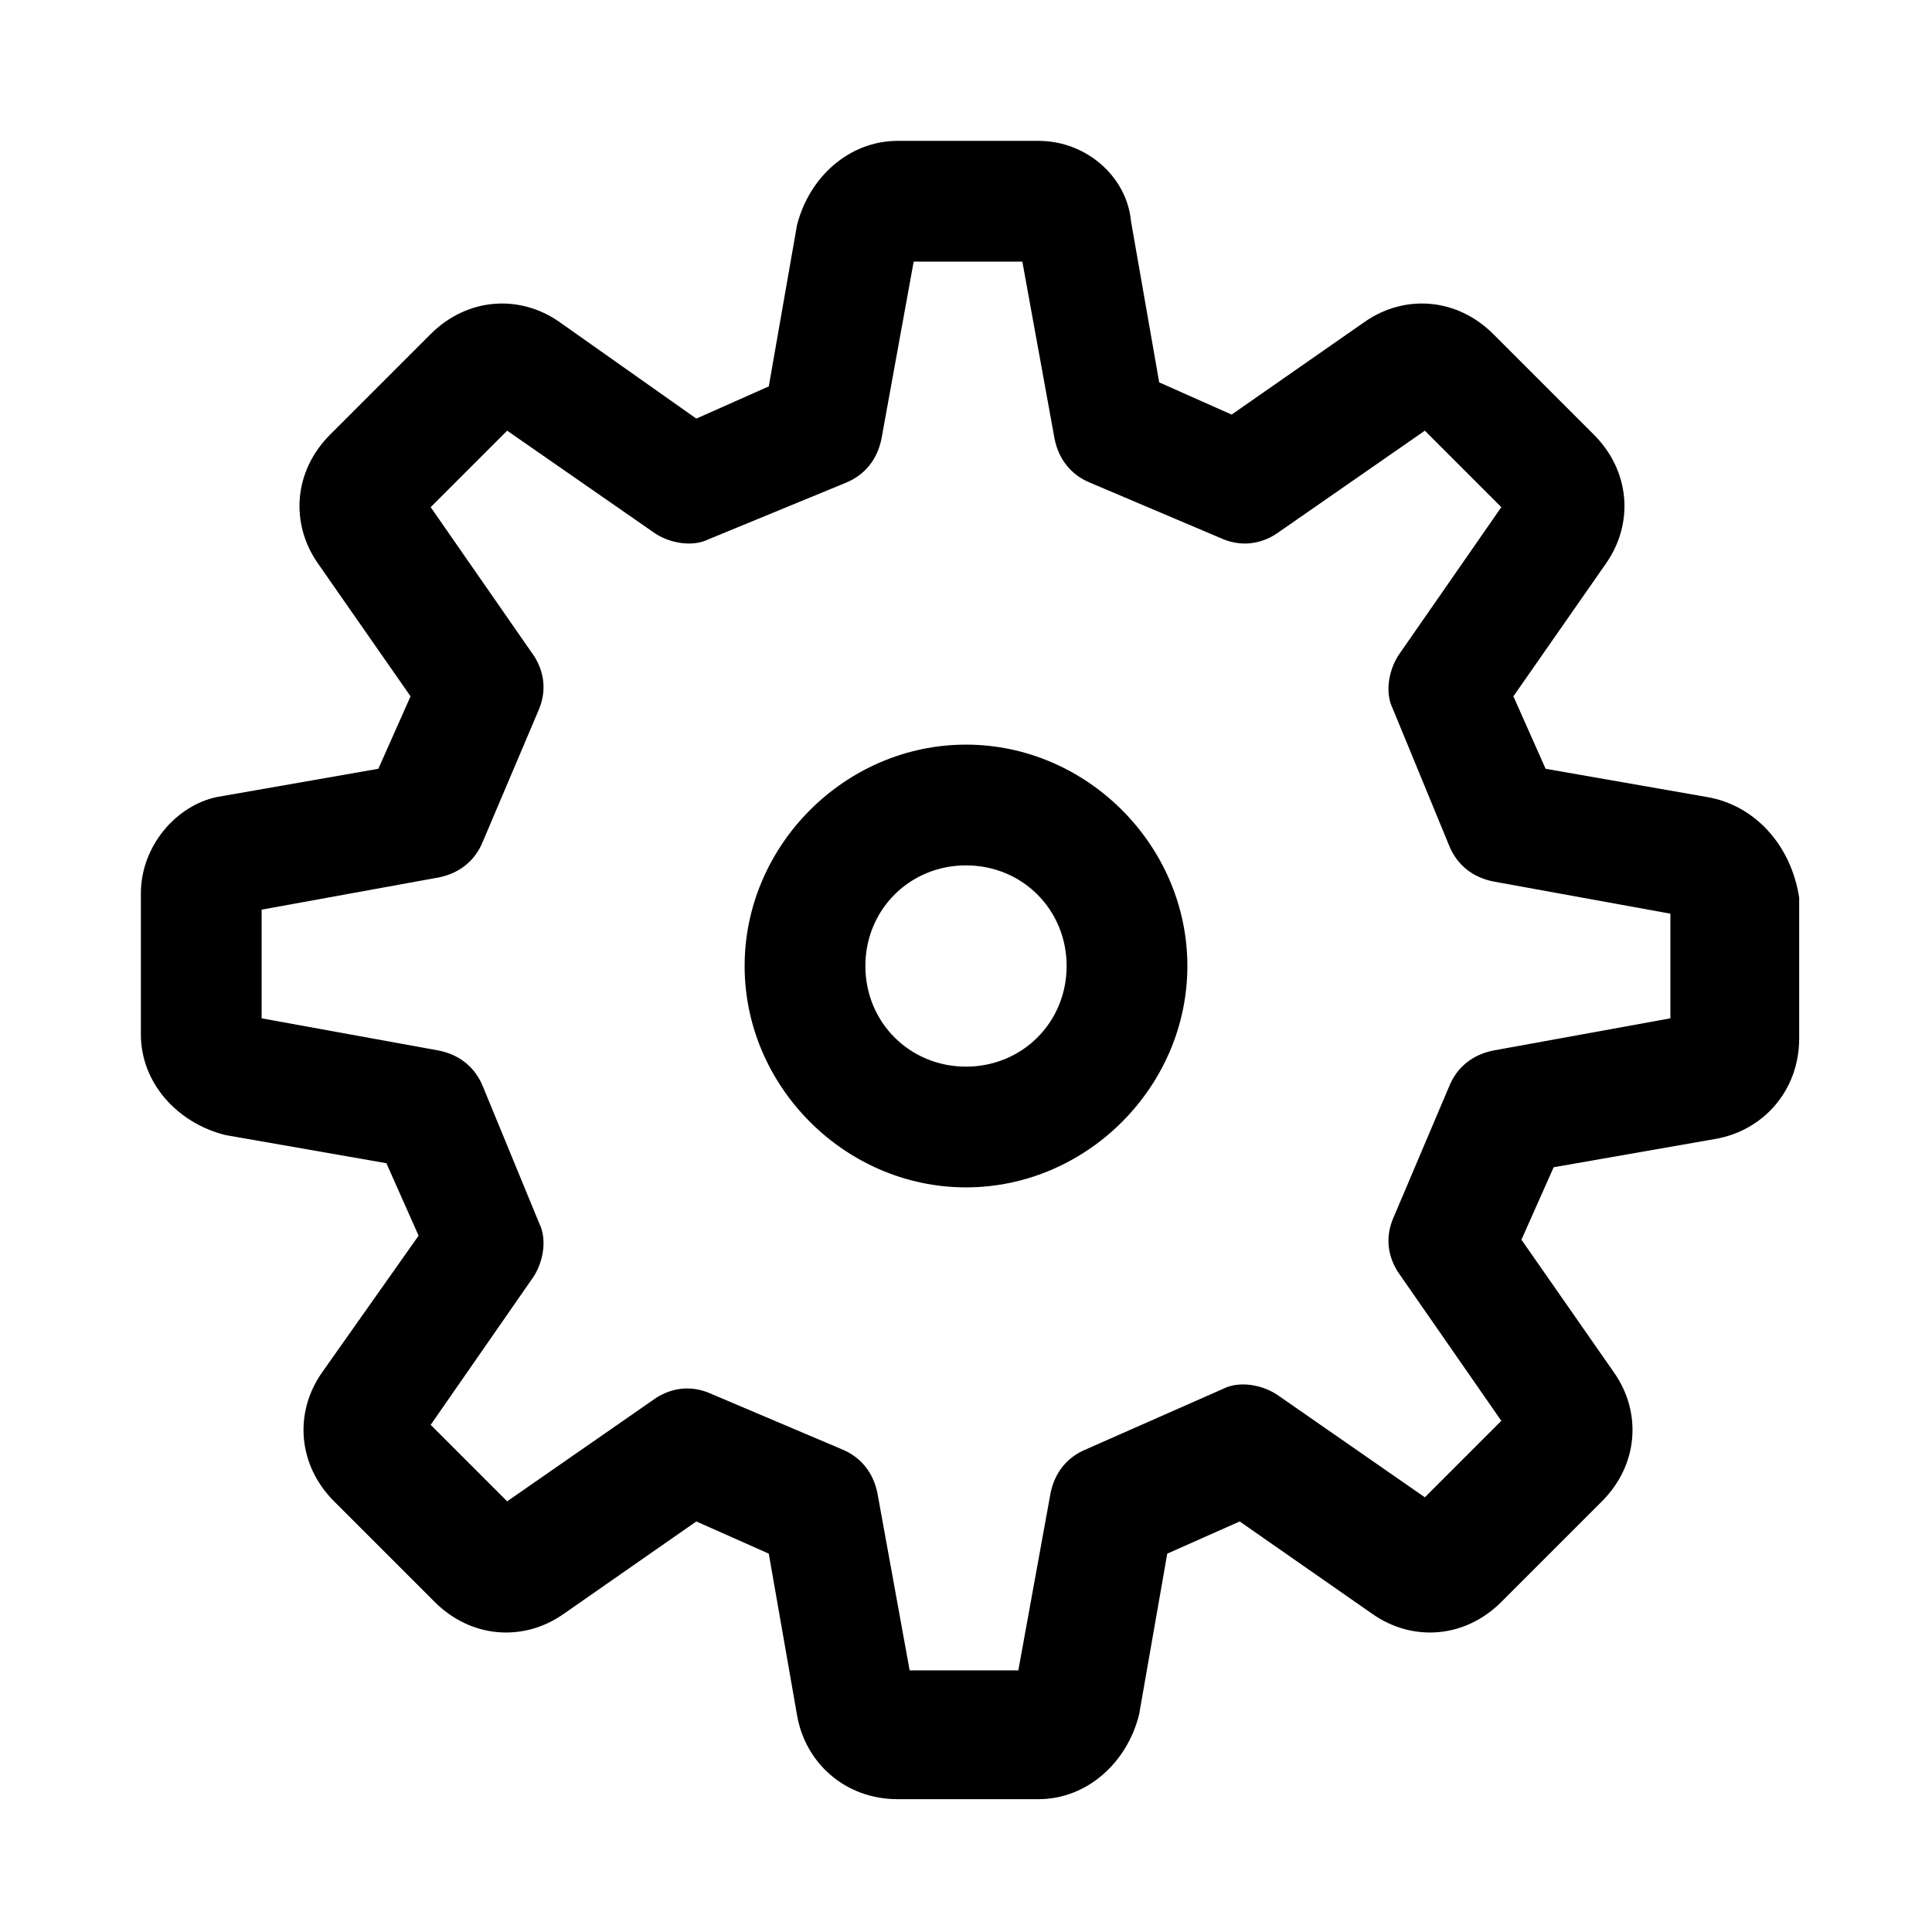 <?xml version="1.0" standalone="no"?><!DOCTYPE svg PUBLIC "-//W3C//DTD SVG 1.1//EN" "http://www.w3.org/Graphics/SVG/1.1/DTD/svg11.dtd"><svg t="1669687543650" class="icon" viewBox="0 0 1024 1024" version="1.1" xmlns="http://www.w3.org/2000/svg" p-id="3553" xmlns:xlink="http://www.w3.org/1999/xlink" width="200" height="200"><path d="M904.533 422.4l-85.333-14.933-17.067-38.4 49.067-70.4c14.933-21.333 12.8-49.067-6.4-68.267l-53.333-53.333c-19.2-19.2-46.933-21.333-68.267-6.4l-70.4 49.067-38.4-17.067-14.933-85.333c-2.133-23.467-23.467-42.667-49.067-42.667h-74.667c-25.6 0-46.933 19.2-53.333 44.8l-14.933 85.333-38.4 17.067L296.533 170.667c-21.333-14.933-49.067-12.8-68.267 6.4l-53.333 53.333c-19.2 19.2-21.333 46.933-6.4 68.267l49.067 70.4-17.067 38.4-85.333 14.933c-21.333 4.267-40.533 25.6-40.533 51.2v74.667c0 25.6 19.2 46.933 44.8 53.333l85.333 14.933 17.067 38.4L170.667 727.467c-14.933 21.333-12.8 49.067 6.4 68.267l53.333 53.333c19.2 19.2 46.933 21.333 68.267 6.4l70.4-49.067 38.4 17.067 14.933 85.333c4.267 25.6 25.6 44.8 53.333 44.8h74.667c25.6 0 46.933-19.2 53.333-44.8l14.933-85.333 38.4-17.067 70.4 49.067c21.333 14.933 49.067 12.8 68.267-6.4l53.333-53.333c19.2-19.2 21.333-46.933 6.4-68.267l-49.067-70.4 17.067-38.4 85.333-14.933c25.6-4.267 44.8-25.6 44.8-53.333v-74.667c-4.267-27.733-23.467-49.067-49.067-53.333z m-19.2 117.333l-93.867 17.067c-10.667 2.133-19.2 8.533-23.467 19.2l-29.867 70.4c-4.267 10.667-2.133 21.333 4.267 29.867l53.333 76.8-40.533 40.533-76.8-53.333c-8.533-6.4-21.333-8.533-29.867-4.267L576 768c-10.667 4.267-17.067 12.8-19.2 23.467l-17.067 93.867h-57.6l-17.067-93.867c-2.133-10.667-8.533-19.2-19.2-23.467l-70.4-29.867c-10.667-4.267-21.333-2.133-29.867 4.267l-76.8 53.333-40.533-40.533 53.333-76.8c6.4-8.533 8.533-21.333 4.267-29.867L256 576c-4.267-10.667-12.8-17.067-23.467-19.2l-93.867-17.067v-57.6l93.867-17.067c10.667-2.133 19.2-8.533 23.467-19.2l29.867-70.4c4.267-10.667 2.133-21.333-4.267-29.867l-53.333-76.8 40.533-40.533 76.8 53.333c8.533 6.4 21.333 8.533 29.867 4.267L448 256c10.667-4.267 17.067-12.8 19.2-23.467l17.067-93.867h57.6l17.067 93.867c2.133 10.667 8.533 19.2 19.2 23.467l70.4 29.867c10.667 4.267 21.333 2.133 29.867-4.267l76.8-53.333 40.533 40.533-53.333 76.8c-6.4 8.533-8.533 21.333-4.267 29.867L768 448c4.267 10.667 12.8 17.067 23.467 19.2l93.867 17.067v55.467z" p-id="3554"></path><path d="M512 394.667c-64 0-117.333 53.333-117.333 117.333s53.333 117.333 117.333 117.333 117.333-53.333 117.333-117.333-53.333-117.333-117.333-117.333z m0 170.667c-29.867 0-53.333-23.467-53.333-53.333s23.467-53.333 53.333-53.333 53.333 23.467 53.333 53.333-23.467 53.333-53.333 53.333z" p-id="3555"></path></svg>